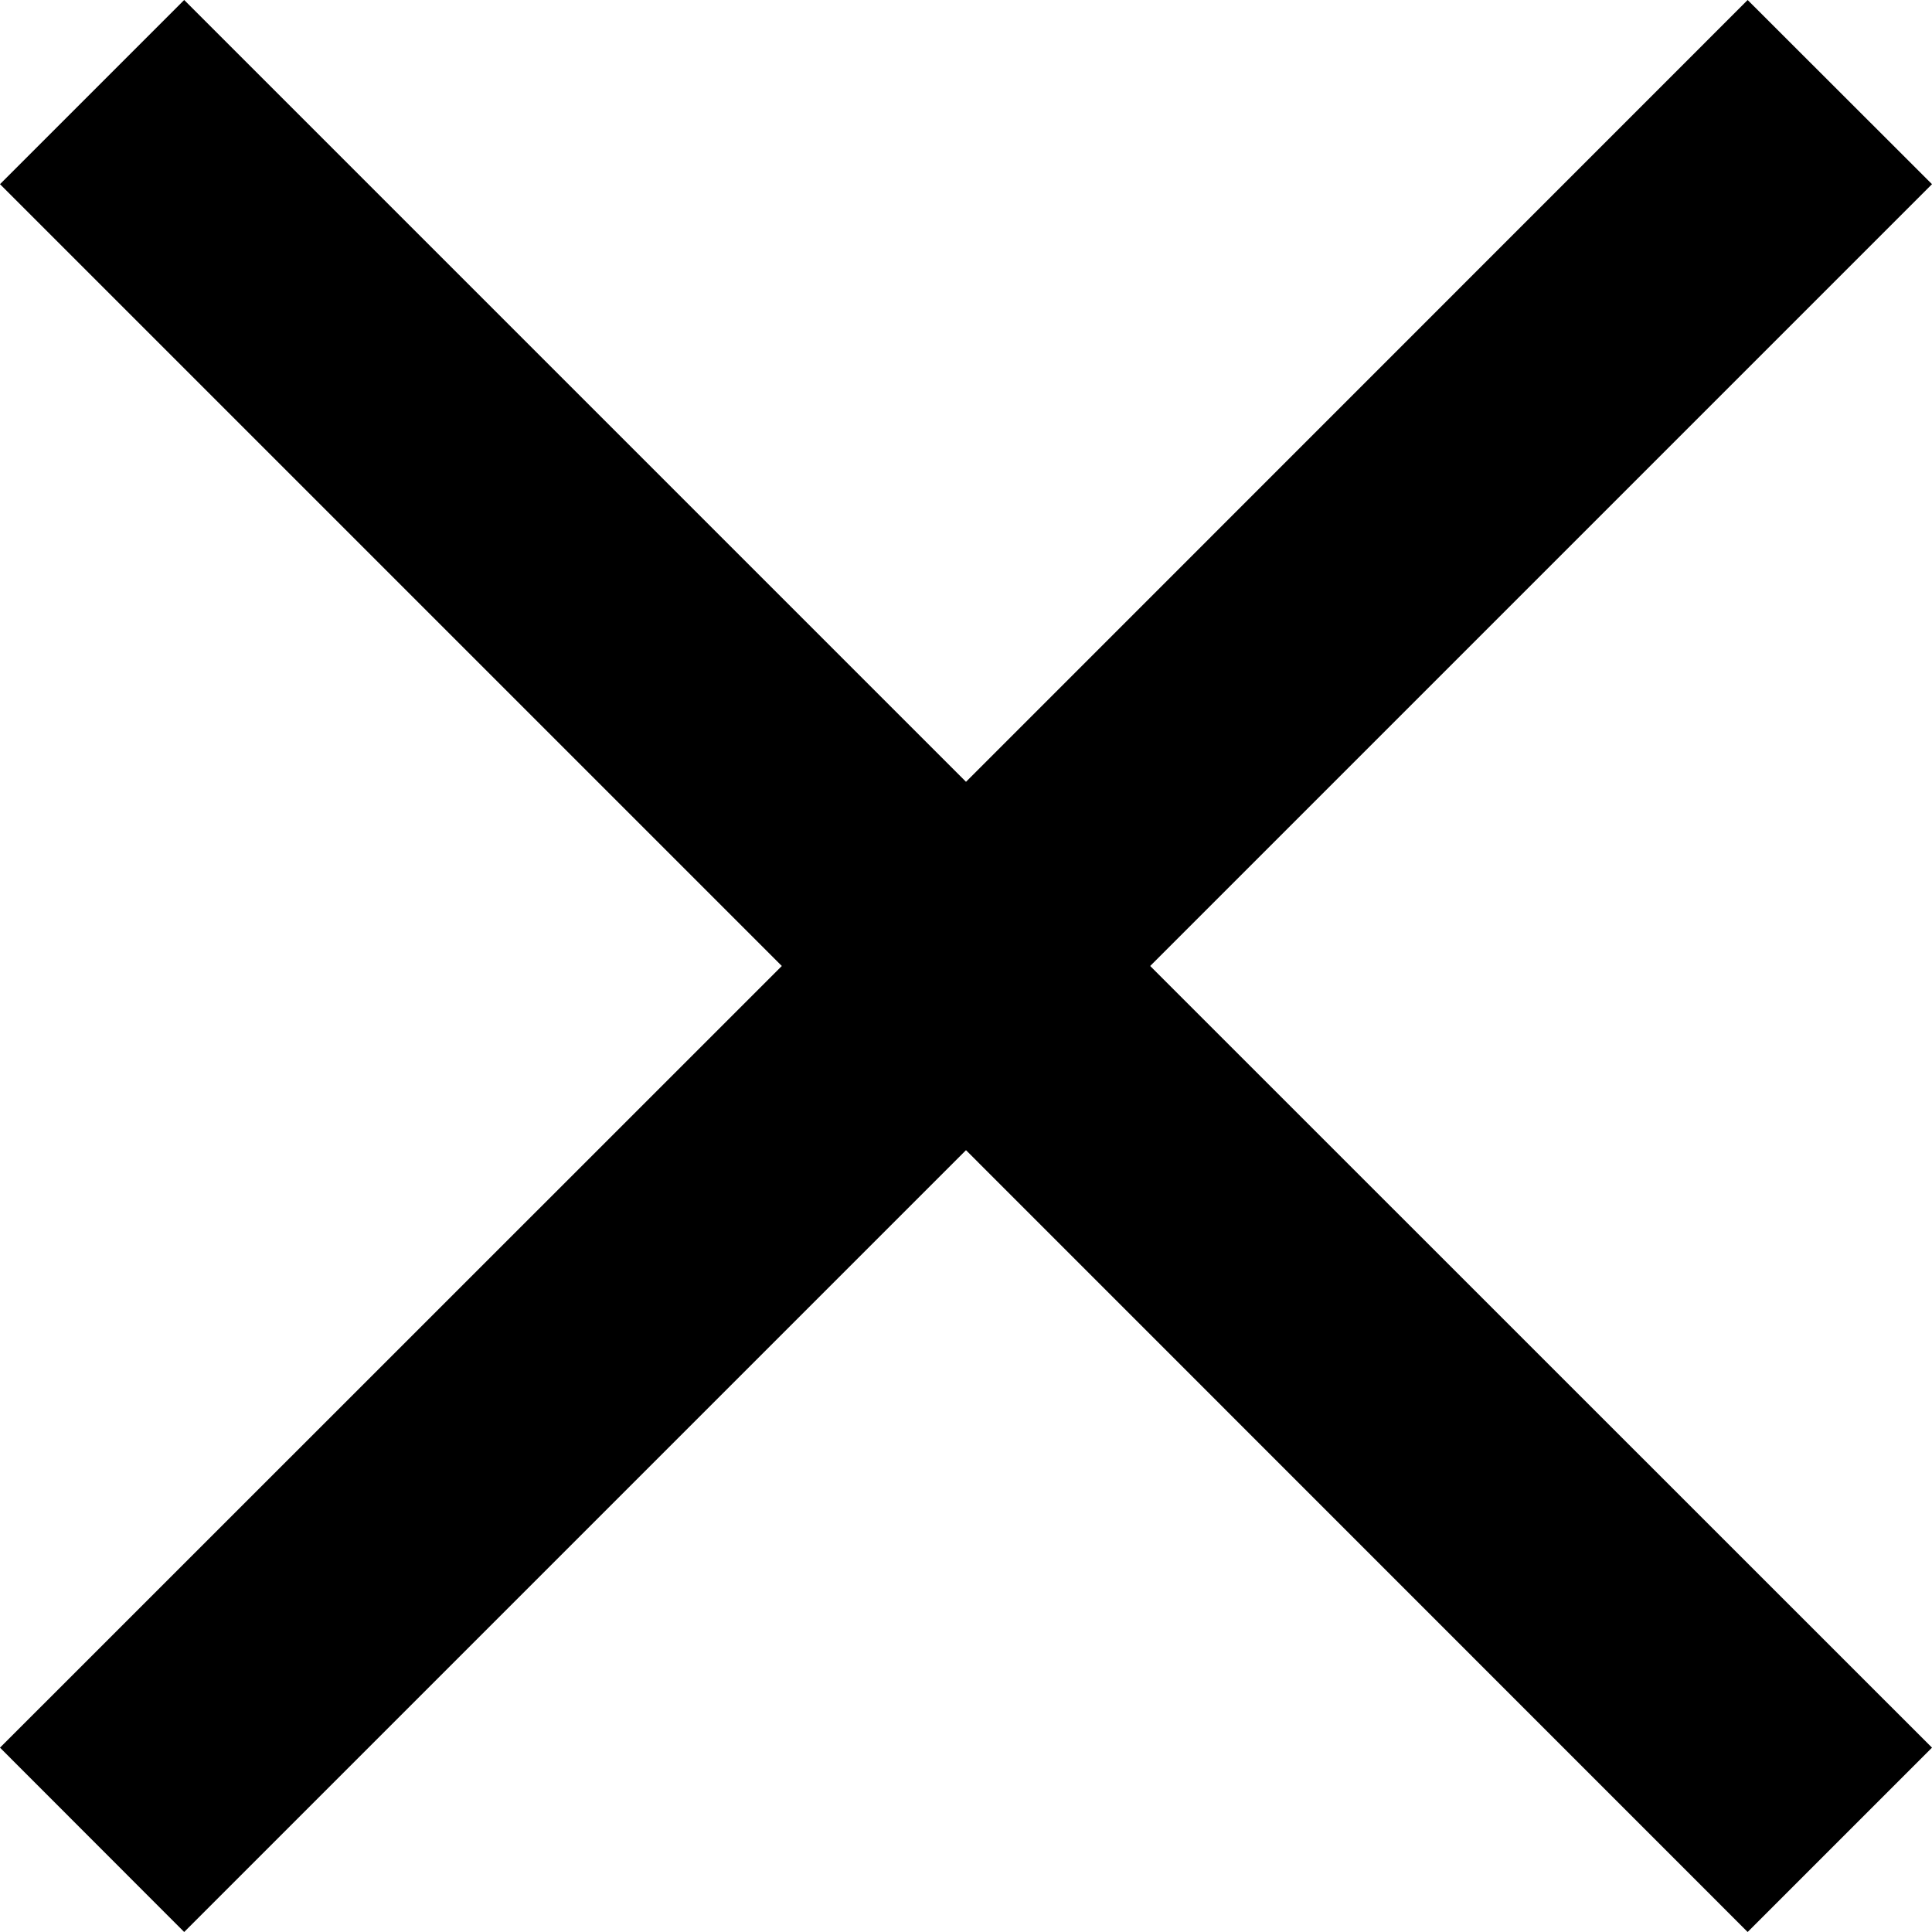 <svg width="12" height="12" viewBox="0 0 12 12" fill="none" xmlns="http://www.w3.org/2000/svg">
<path d="M1.144 0L6 4.856L10.855 0L12 1.144L7.144 6L12 10.855L10.855 12L6 7.144L1.144 12L0 10.855L4.856 6L0 1.144L1.144 0Z" fill="current"/>
</svg>
